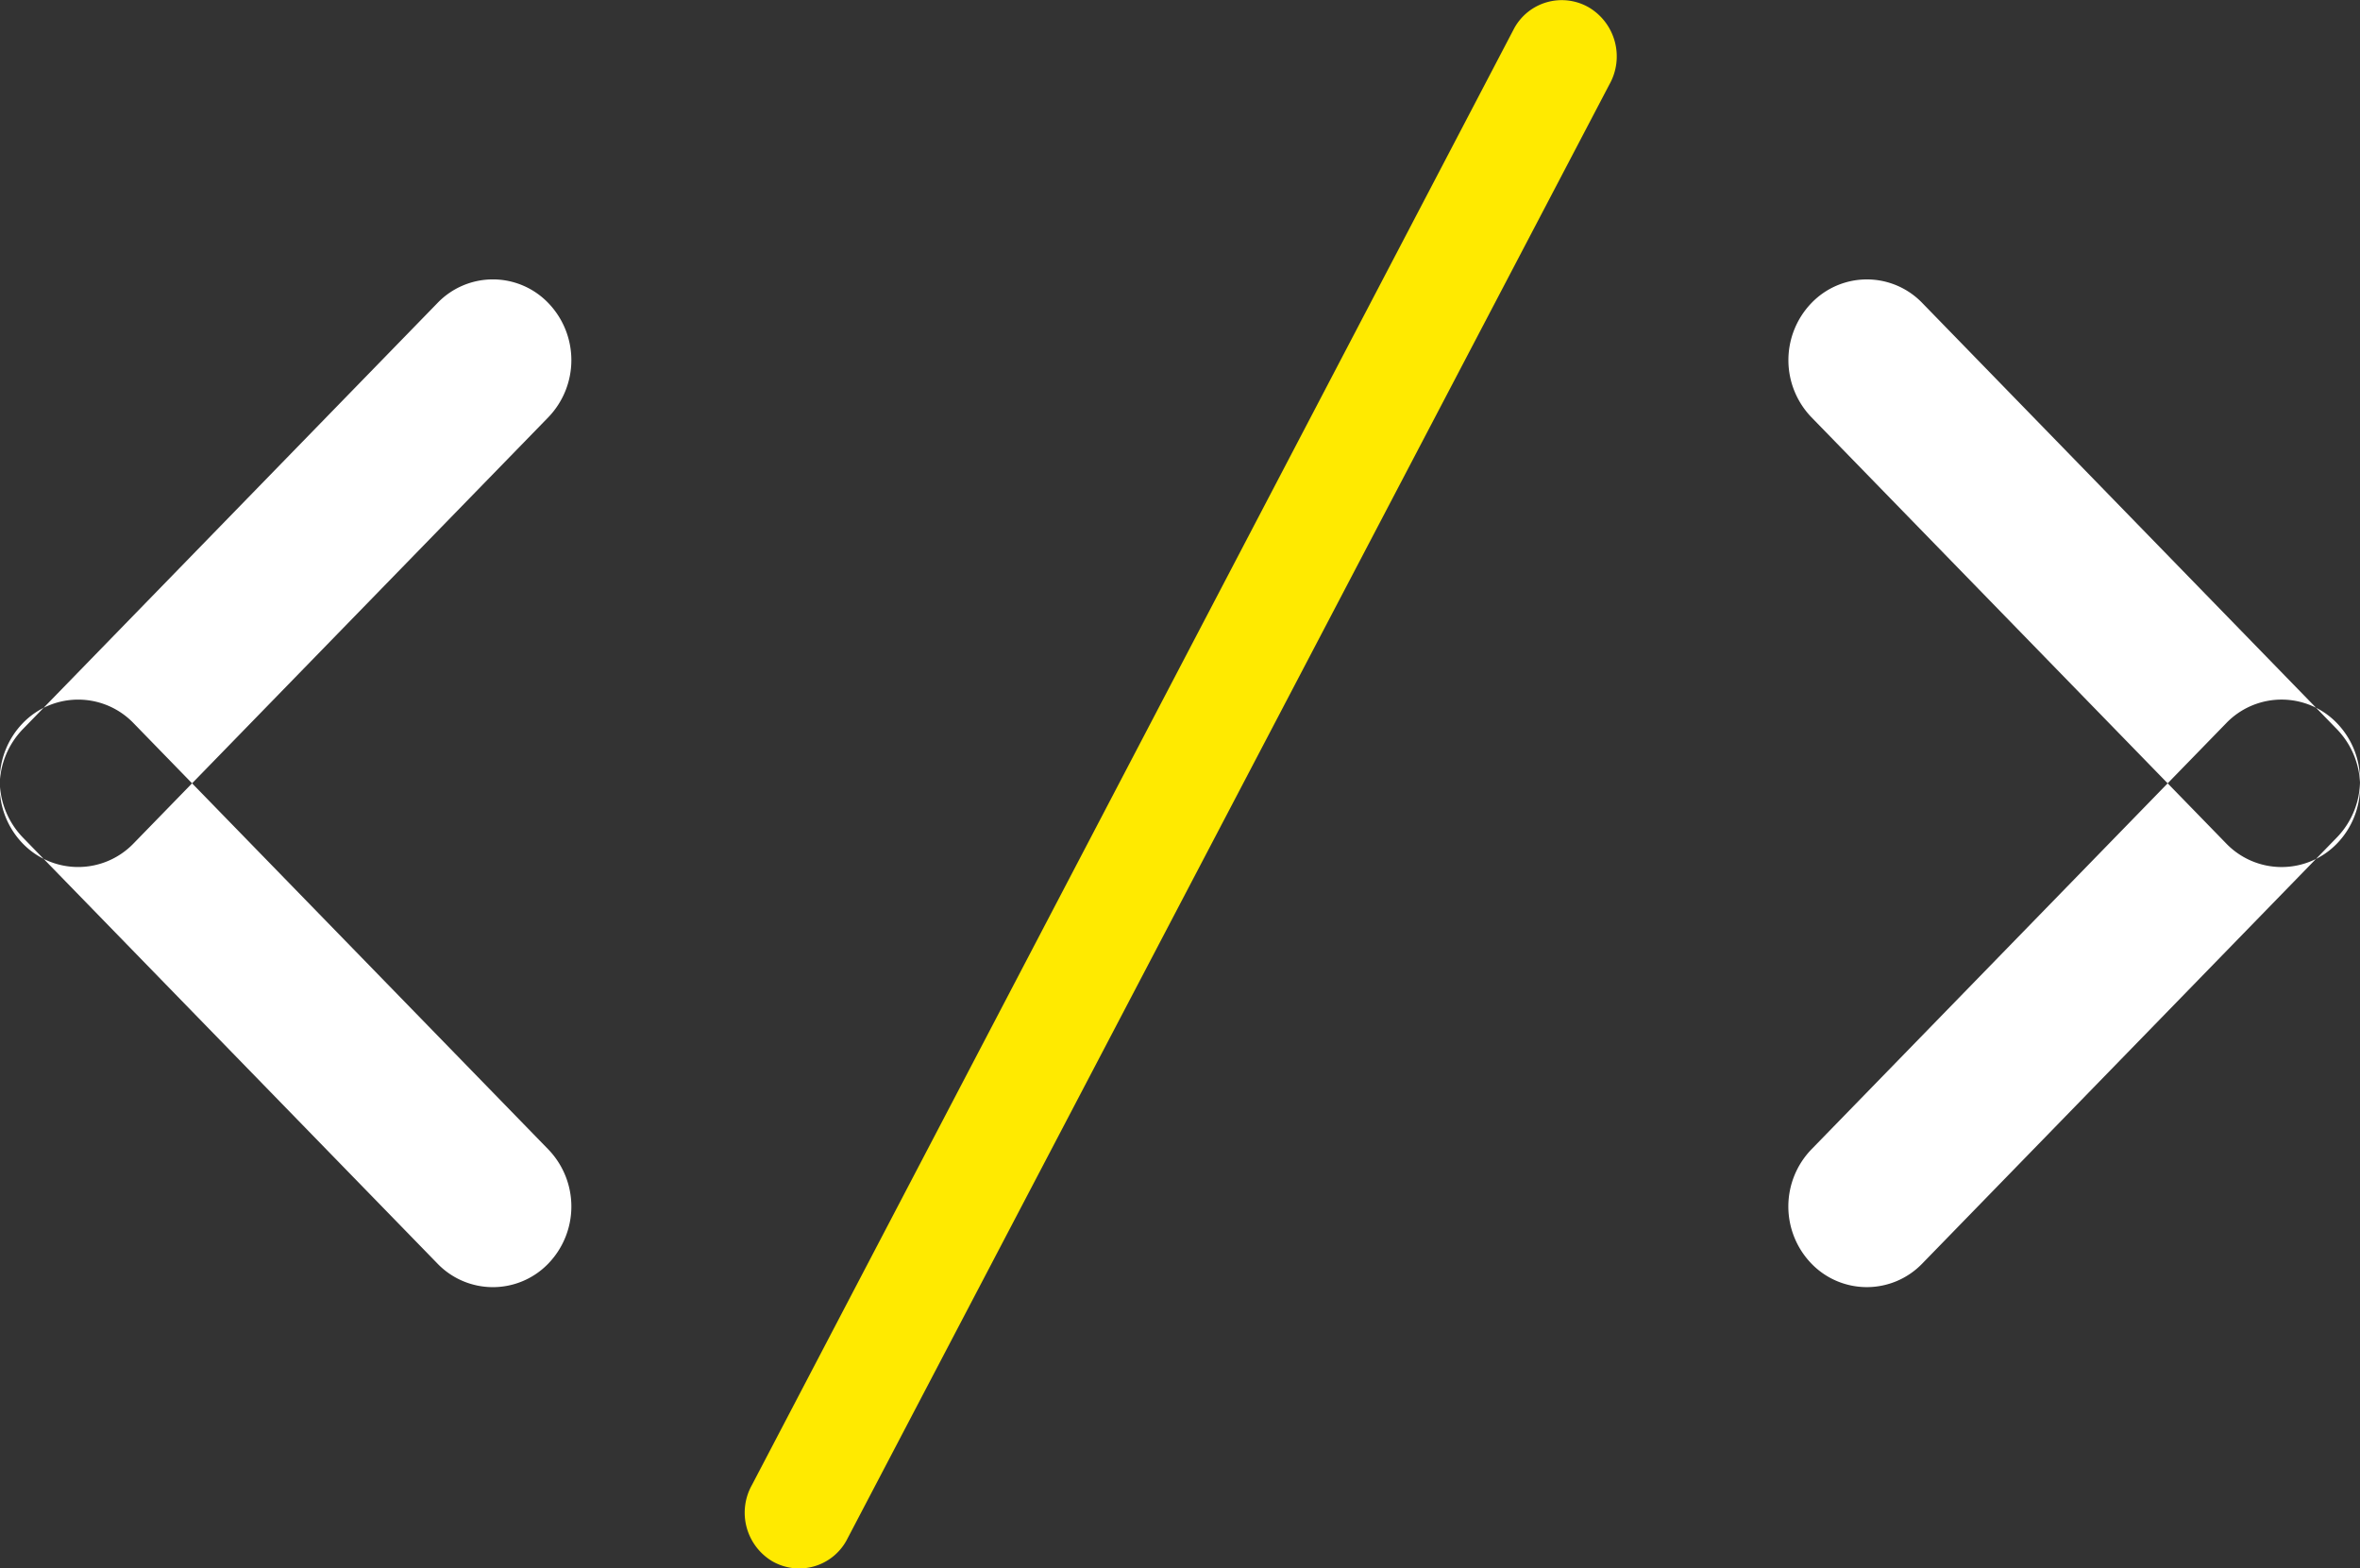 <svg id="Code" xmlns="http://www.w3.org/2000/svg" width="185.032" height="122.969" viewBox="0 0 185.032 122.969">
  <rect x="0" y="0" width="185.032" height="122.969" fill="#333333" stroke="none"/>
<defs>
    <style>
      .cls-1 {
        fill: #fff;
      }

      .cls-1, .cls-2 {
        fill-rule: evenodd;
      }

      .cls-2 {
        fill: #ffea00;
      }
    </style>
  </defs>
  <path class="cls-1" d="M43.9,23.763a6.022,6.022,0,0,0-8.7,0L2.681,57.183a6.453,6.453,0,0,0,0,8.942,6.037,6.037,0,0,0,8.7,0L43.9,32.711A6.453,6.453,0,0,0,43.9,23.763Zm0,66.358L11.385,56.707a6.027,6.027,0,0,0-8.7,0,6.453,6.453,0,0,0,0,8.942L35.2,99.063a6.034,6.034,0,0,0,8.7,0A6.445,6.445,0,0,0,43.9,90.121Zm140.24-32.938-32.514-33.42a6.026,6.026,0,0,0-8.7,0,6.453,6.453,0,0,0,0,8.949l32.517,33.414a6.034,6.034,0,0,0,8.7,0A6.445,6.445,0,0,0,184.139,57.183Zm0-.476a6.023,6.023,0,0,0-8.7,0L142.921,90.121a6.445,6.445,0,0,0,0,8.942,6.038,6.038,0,0,0,8.7,0l32.514-33.414A6.445,6.445,0,0,0,184.139,56.707Z" transform="translate(-0.906)"/>
  <path class="cls-2" d="M125.51,0.6a4.25,4.25,0,0,0-5.882,1.613l-59.76,114.2a4.438,4.438,0,0,0,1.563,5.979,4.229,4.229,0,0,0,5.839-1.609L127.087,6.623A4.469,4.469,0,0,0,125.51.6Z" transform="translate(-0.906)"/>
</svg>
